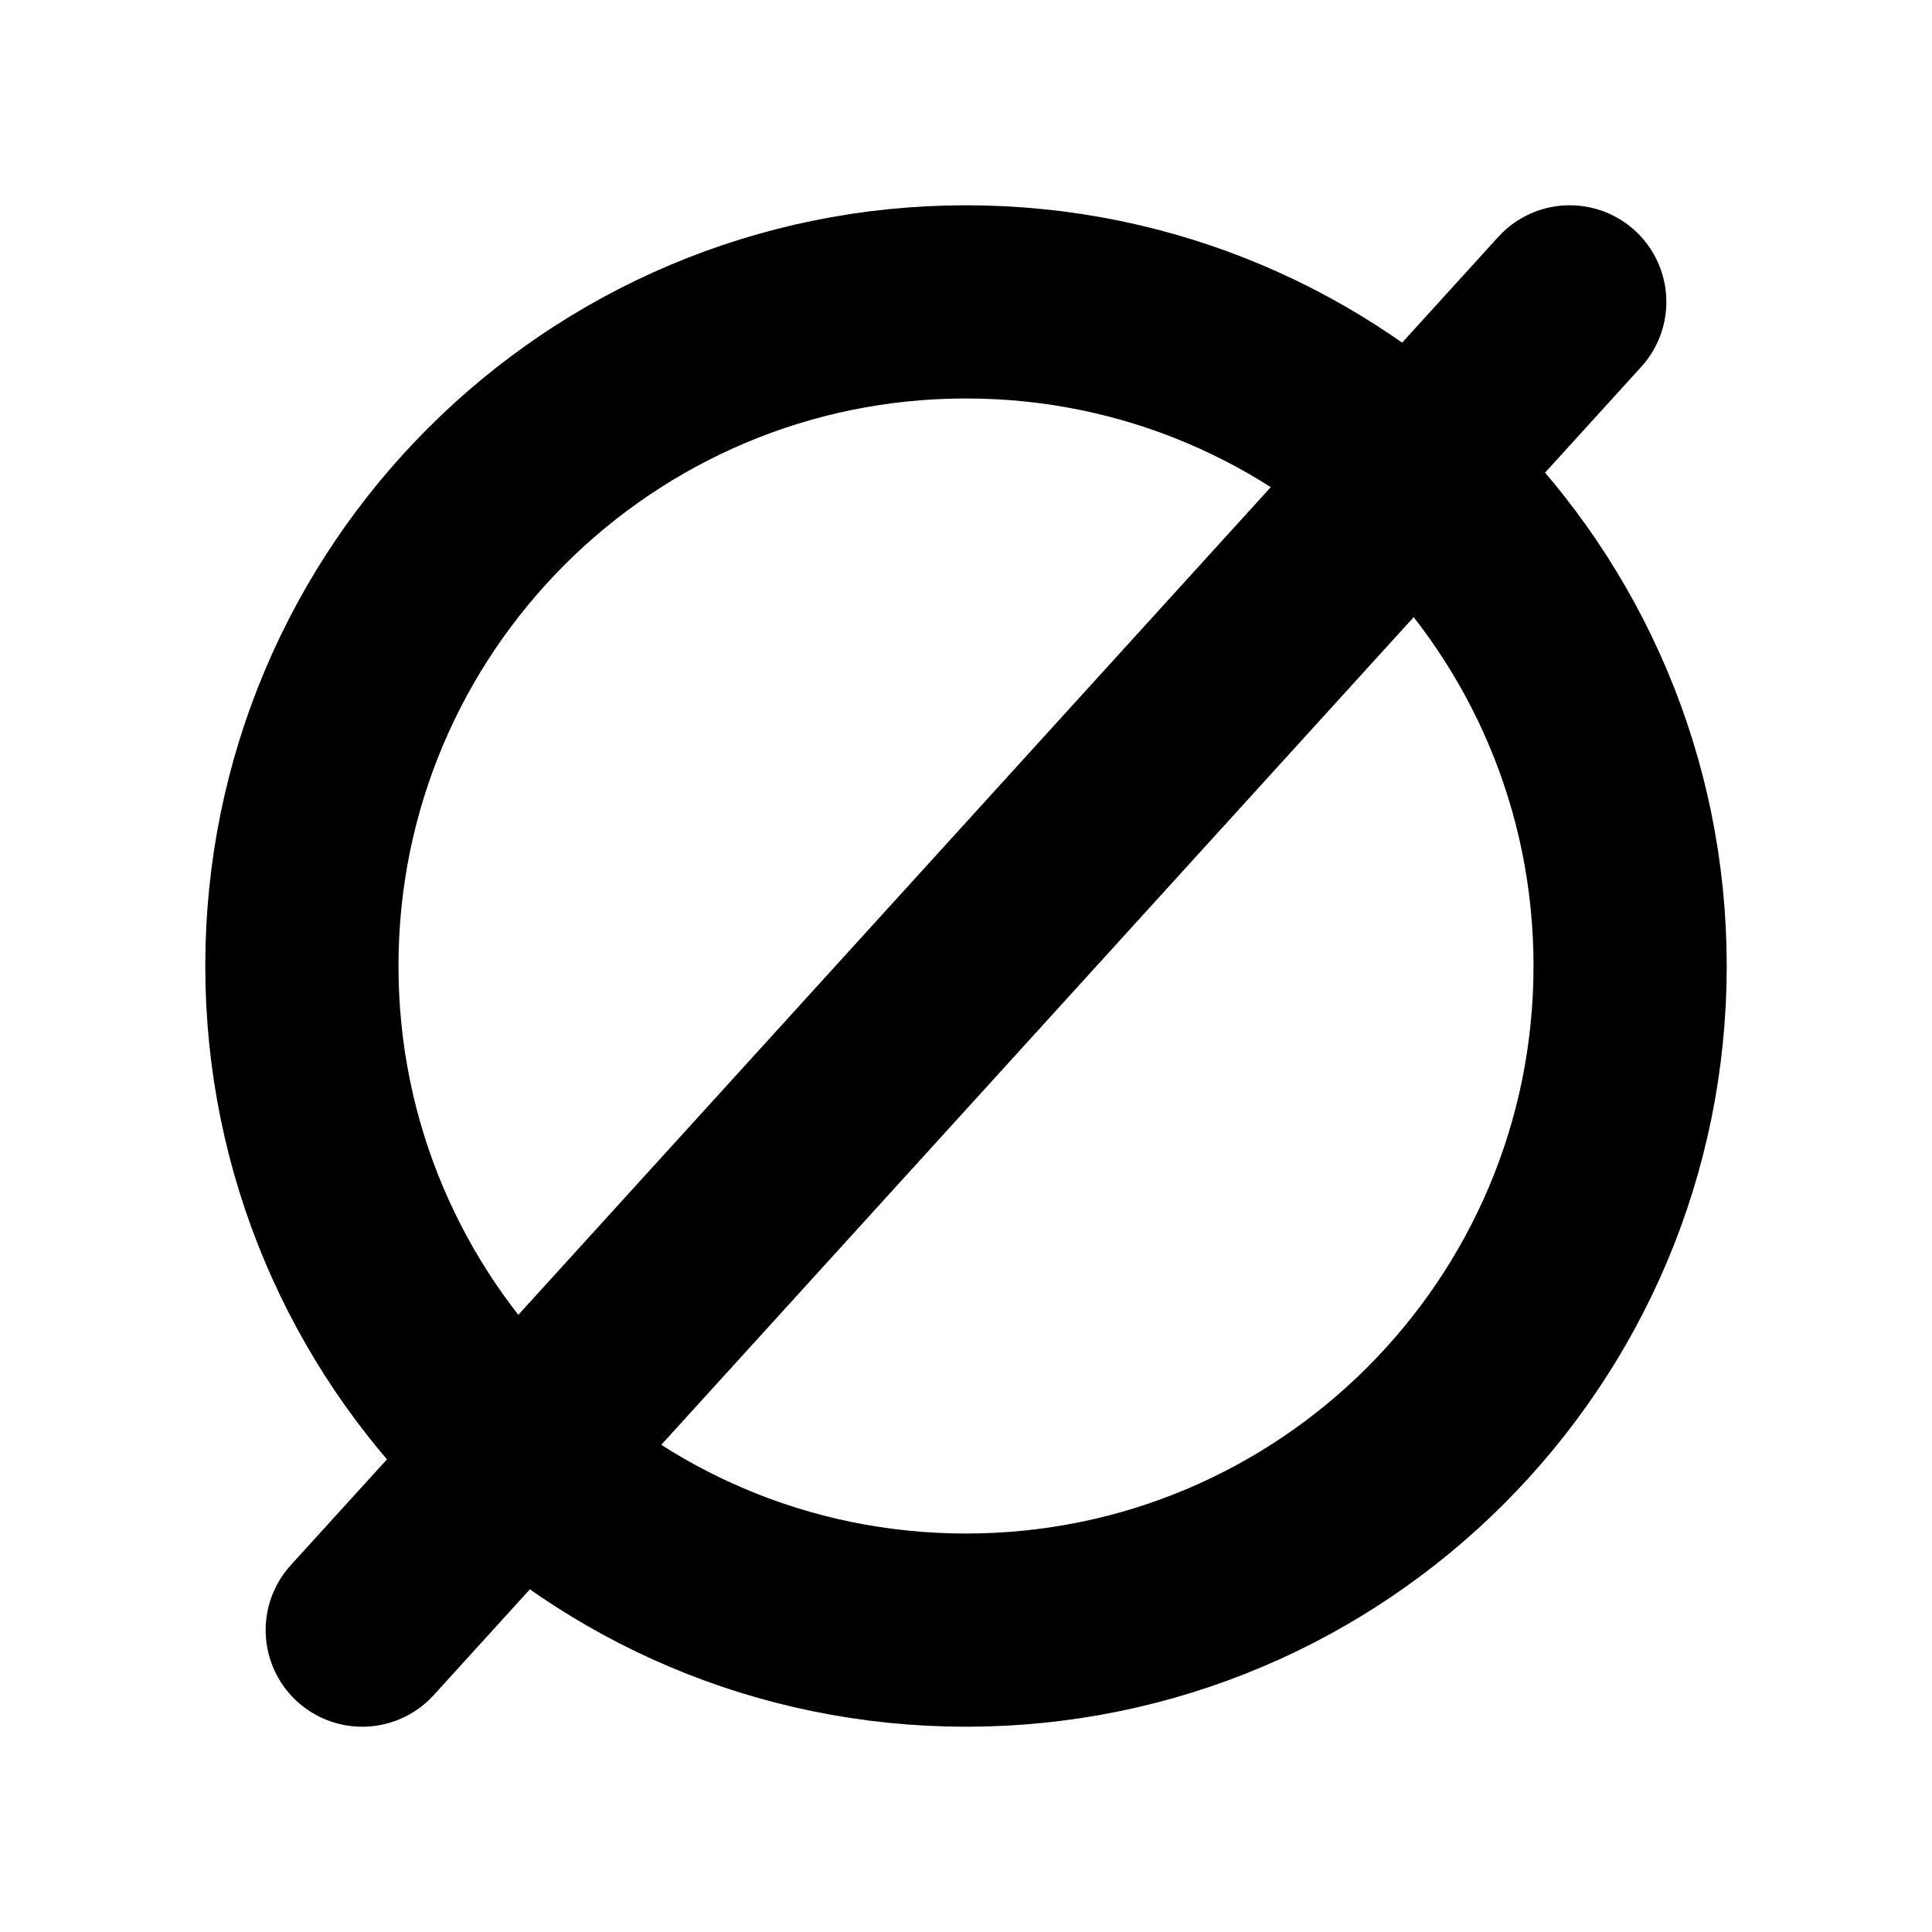<svg width="80" height="80" viewBox="0 0 80 80" fill="none" xmlns="http://www.w3.org/2000/svg">
  <g clip-path="url(#clip0_3315_66814)">
    <path
      d="M40 67.5C55.188 67.5 67.5 55.188 67.5 40C67.5 24.812 55.188 12.5 40 12.5C24.812 12.5 12.5 24.812 12.5 40C12.5 55.188 24.812 67.5 40 67.5Z"
      stroke="currentColor" stroke-width="8" stroke-linecap="round" stroke-linejoin="round"/>
    <path d="M65 12.5L15 67.5" stroke="currentColor" stroke-width="8" stroke-linecap="round" stroke-linejoin="round"/>
  </g>
  <defs>
    <clipPath id="clip0_3315_66814">
      <rect width="80" height="80" fill="white"/>
    </clipPath>
  </defs>
</svg>
